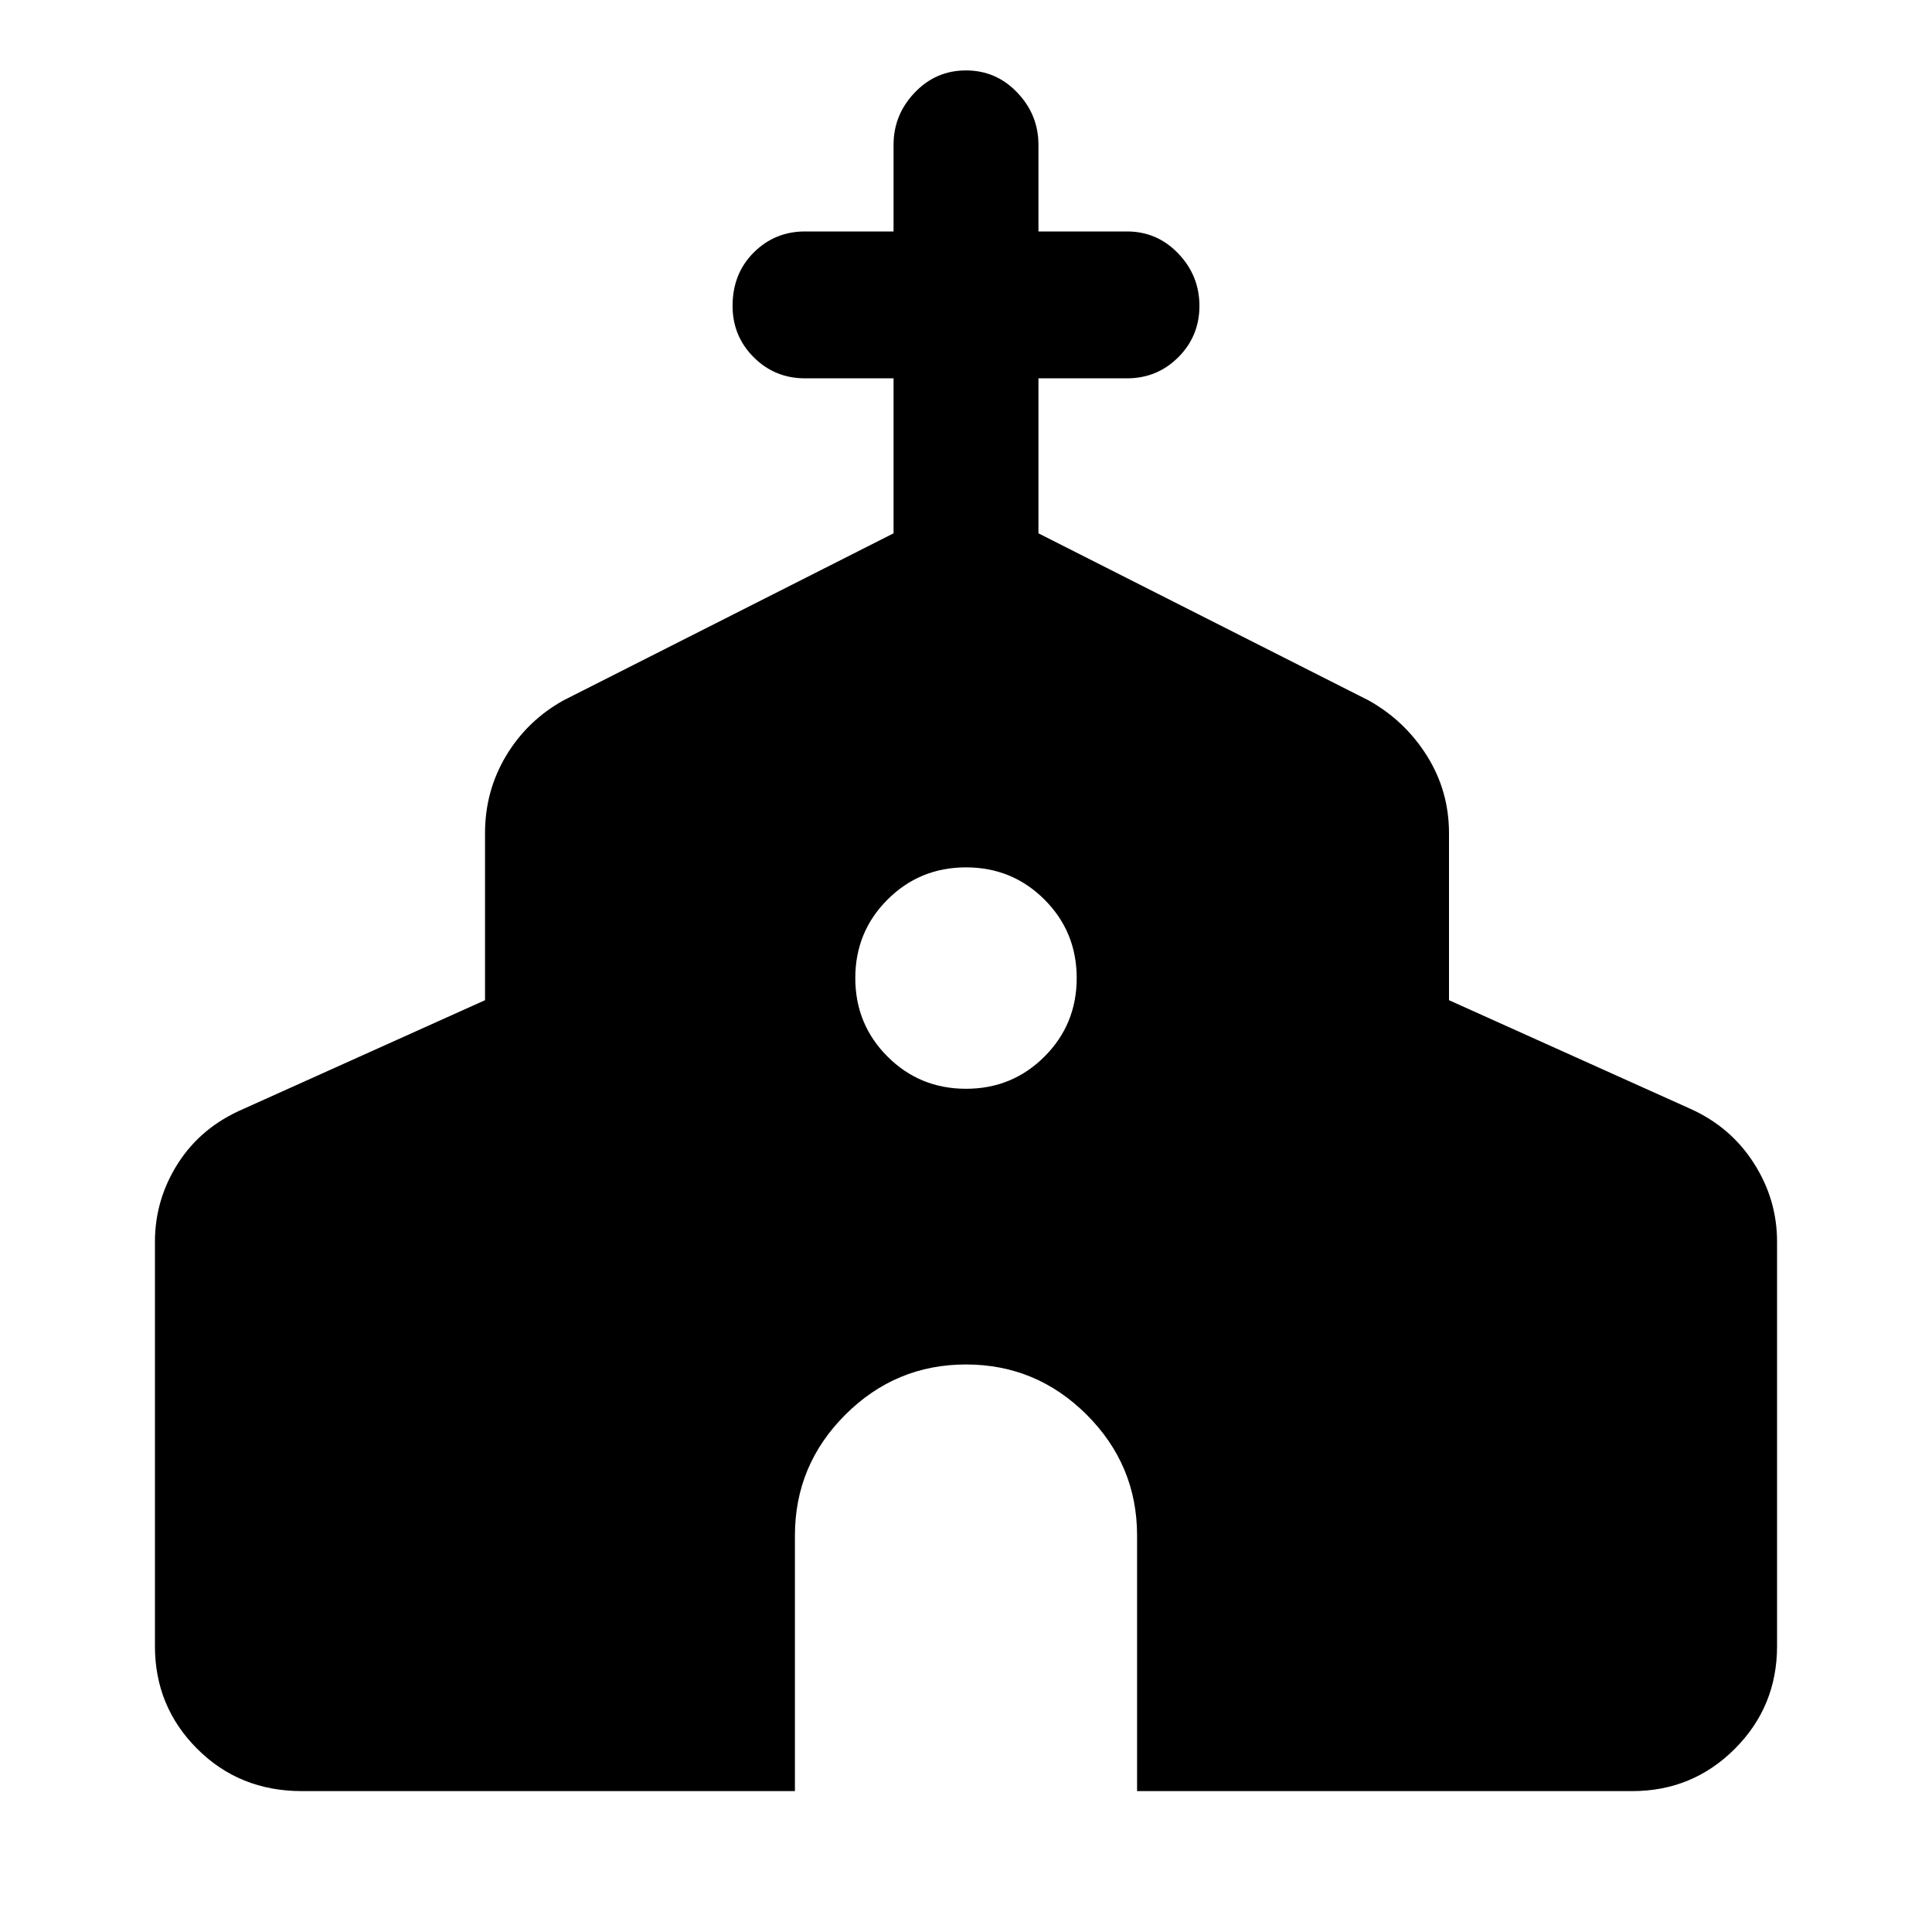 <svg xmlns="http://www.w3.org/2000/svg" height="40" width="40"><path d="M6.25 37.083q-1.292 0-2.167-.875-.875-.875-.875-2.125v-8.375q0-.875.479-1.625.48-.75 1.355-1.125l5-2.25V17.25q0-.875.437-1.604.438-.729 1.188-1.146l6.833-3.458V7.833h-1.833q-.625 0-1.063-.437-.437-.438-.437-1.063 0-.666.437-1.104.438-.437 1.063-.437H18.5V3q0-.625.438-1.083.437-.459 1.062-.459t1.062.459Q21.5 2.375 21.5 3v1.792h1.833q.625 0 1.063.458.437.458.437 1.083t-.437 1.063q-.438.437-1.063.437H21.5v3.209l6.833 3.458q.75.417 1.209 1.146.458.729.458 1.604v3.458l5 2.25q.833.375 1.312 1.125.48.75.48 1.625v8.375q0 1.25-.875 2.125t-2.125.875h-10.25v-5.291q0-1.459-1.042-2.5-1.042-1.042-2.5-1.042t-2.5 1.042q-1.042 1.041-1.042 2.5v5.291ZM20 22.542q.958 0 1.625-.667t.667-1.625q0-.958-.667-1.625T20 17.958q-.958 0-1.625.667t-.667 1.625q0 .958.667 1.625t1.625.667Z"/></svg>